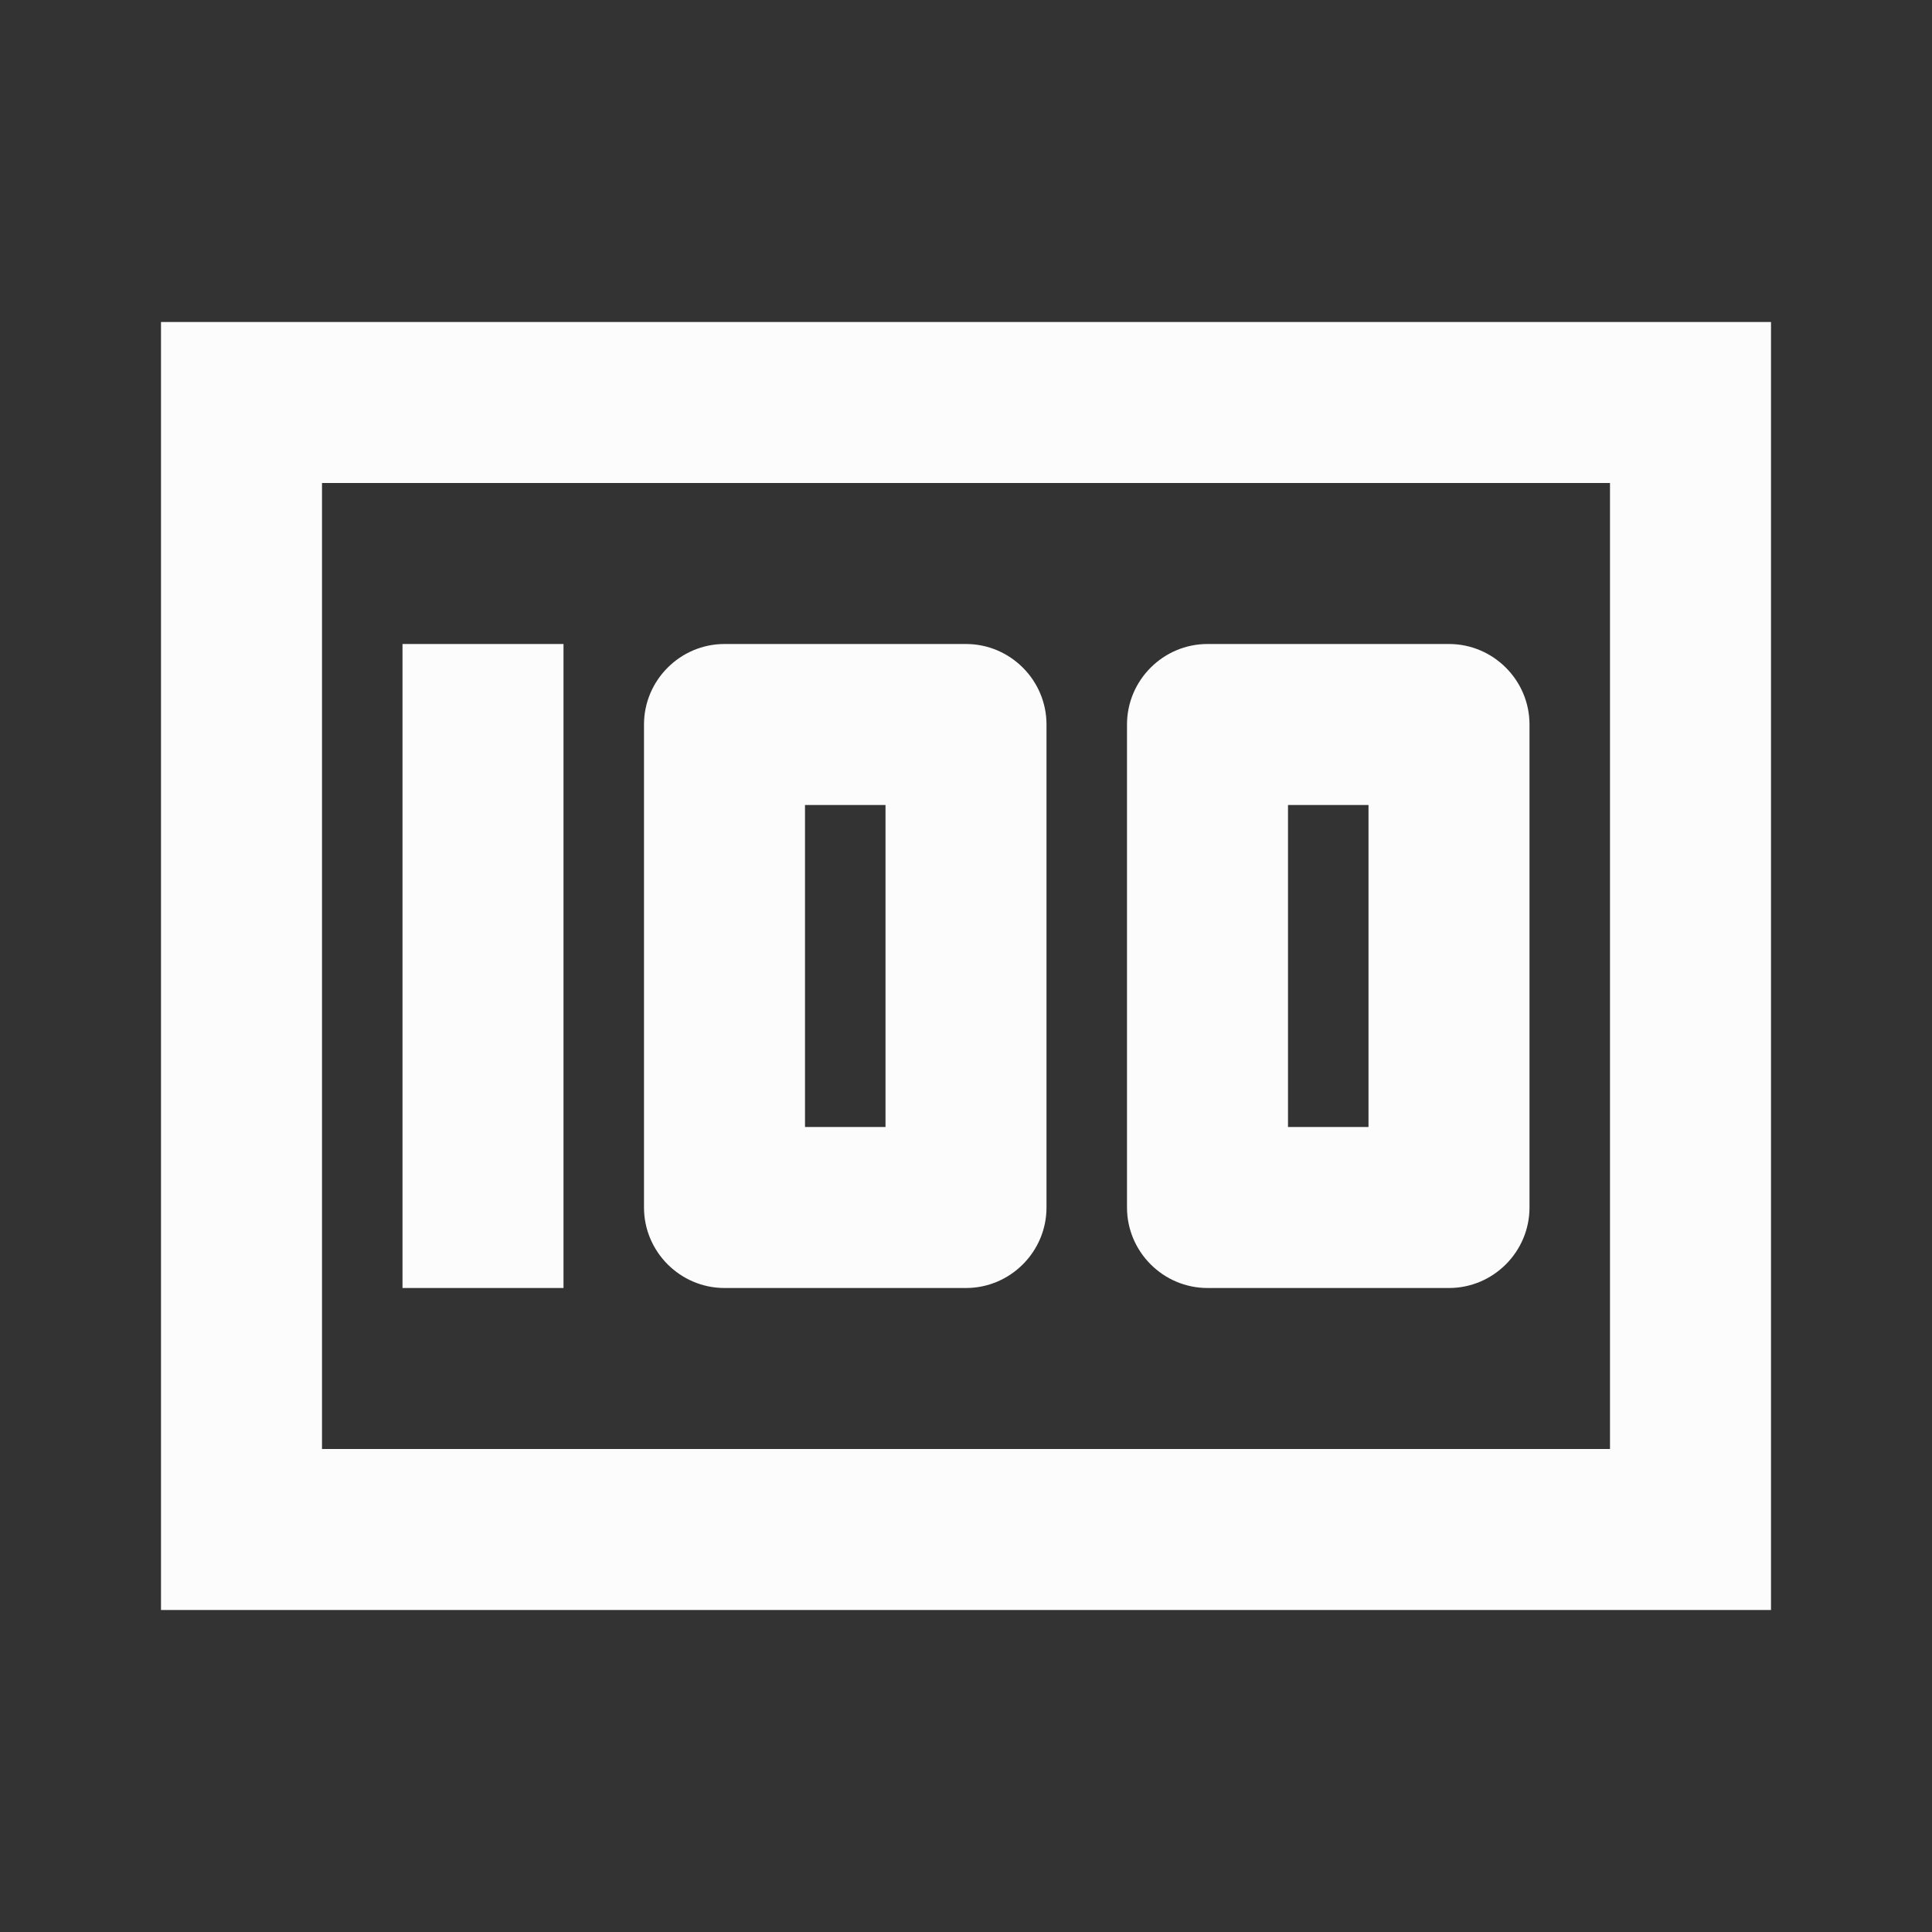 <svg width="24" height="24" viewBox="0 0 24 24" fill="none" xmlns="http://www.w3.org/2000/svg">
<rect x="0" y="0" width="24" height="24" fill="#333333" stroke="none"/>
<g clip-path="url(#clip0_20_19217)">
<path d="M5 8H7V16H5V8ZM12 8H9C8.45 8 8 8.45 8 9V15C8 15.55 8.45 16 9 16H12C12.55 16 13 15.55 13 15V9C13 8.45 12.55 8 12 8ZM11 14H10V10H11V14ZM18 8H15C14.45 8 14 8.45 14 9V15C14 15.55 14.45 16 15 16H18C18.55 16 19 15.55 19 15V9C19 8.45 18.55 8 18 8ZM17 14H16V10H17V14Z" fill="#FCFCFD"/>
<path d="M2 4V20H22V4H2ZM4 18V6H20V18H4Z" fill="#FCFCFD"/>
</g>
<defs>
<clipPath id="clip0_20_19217">
<rect width="24" height="24" fill="white"/>
</clipPath>
</defs>
</svg>
